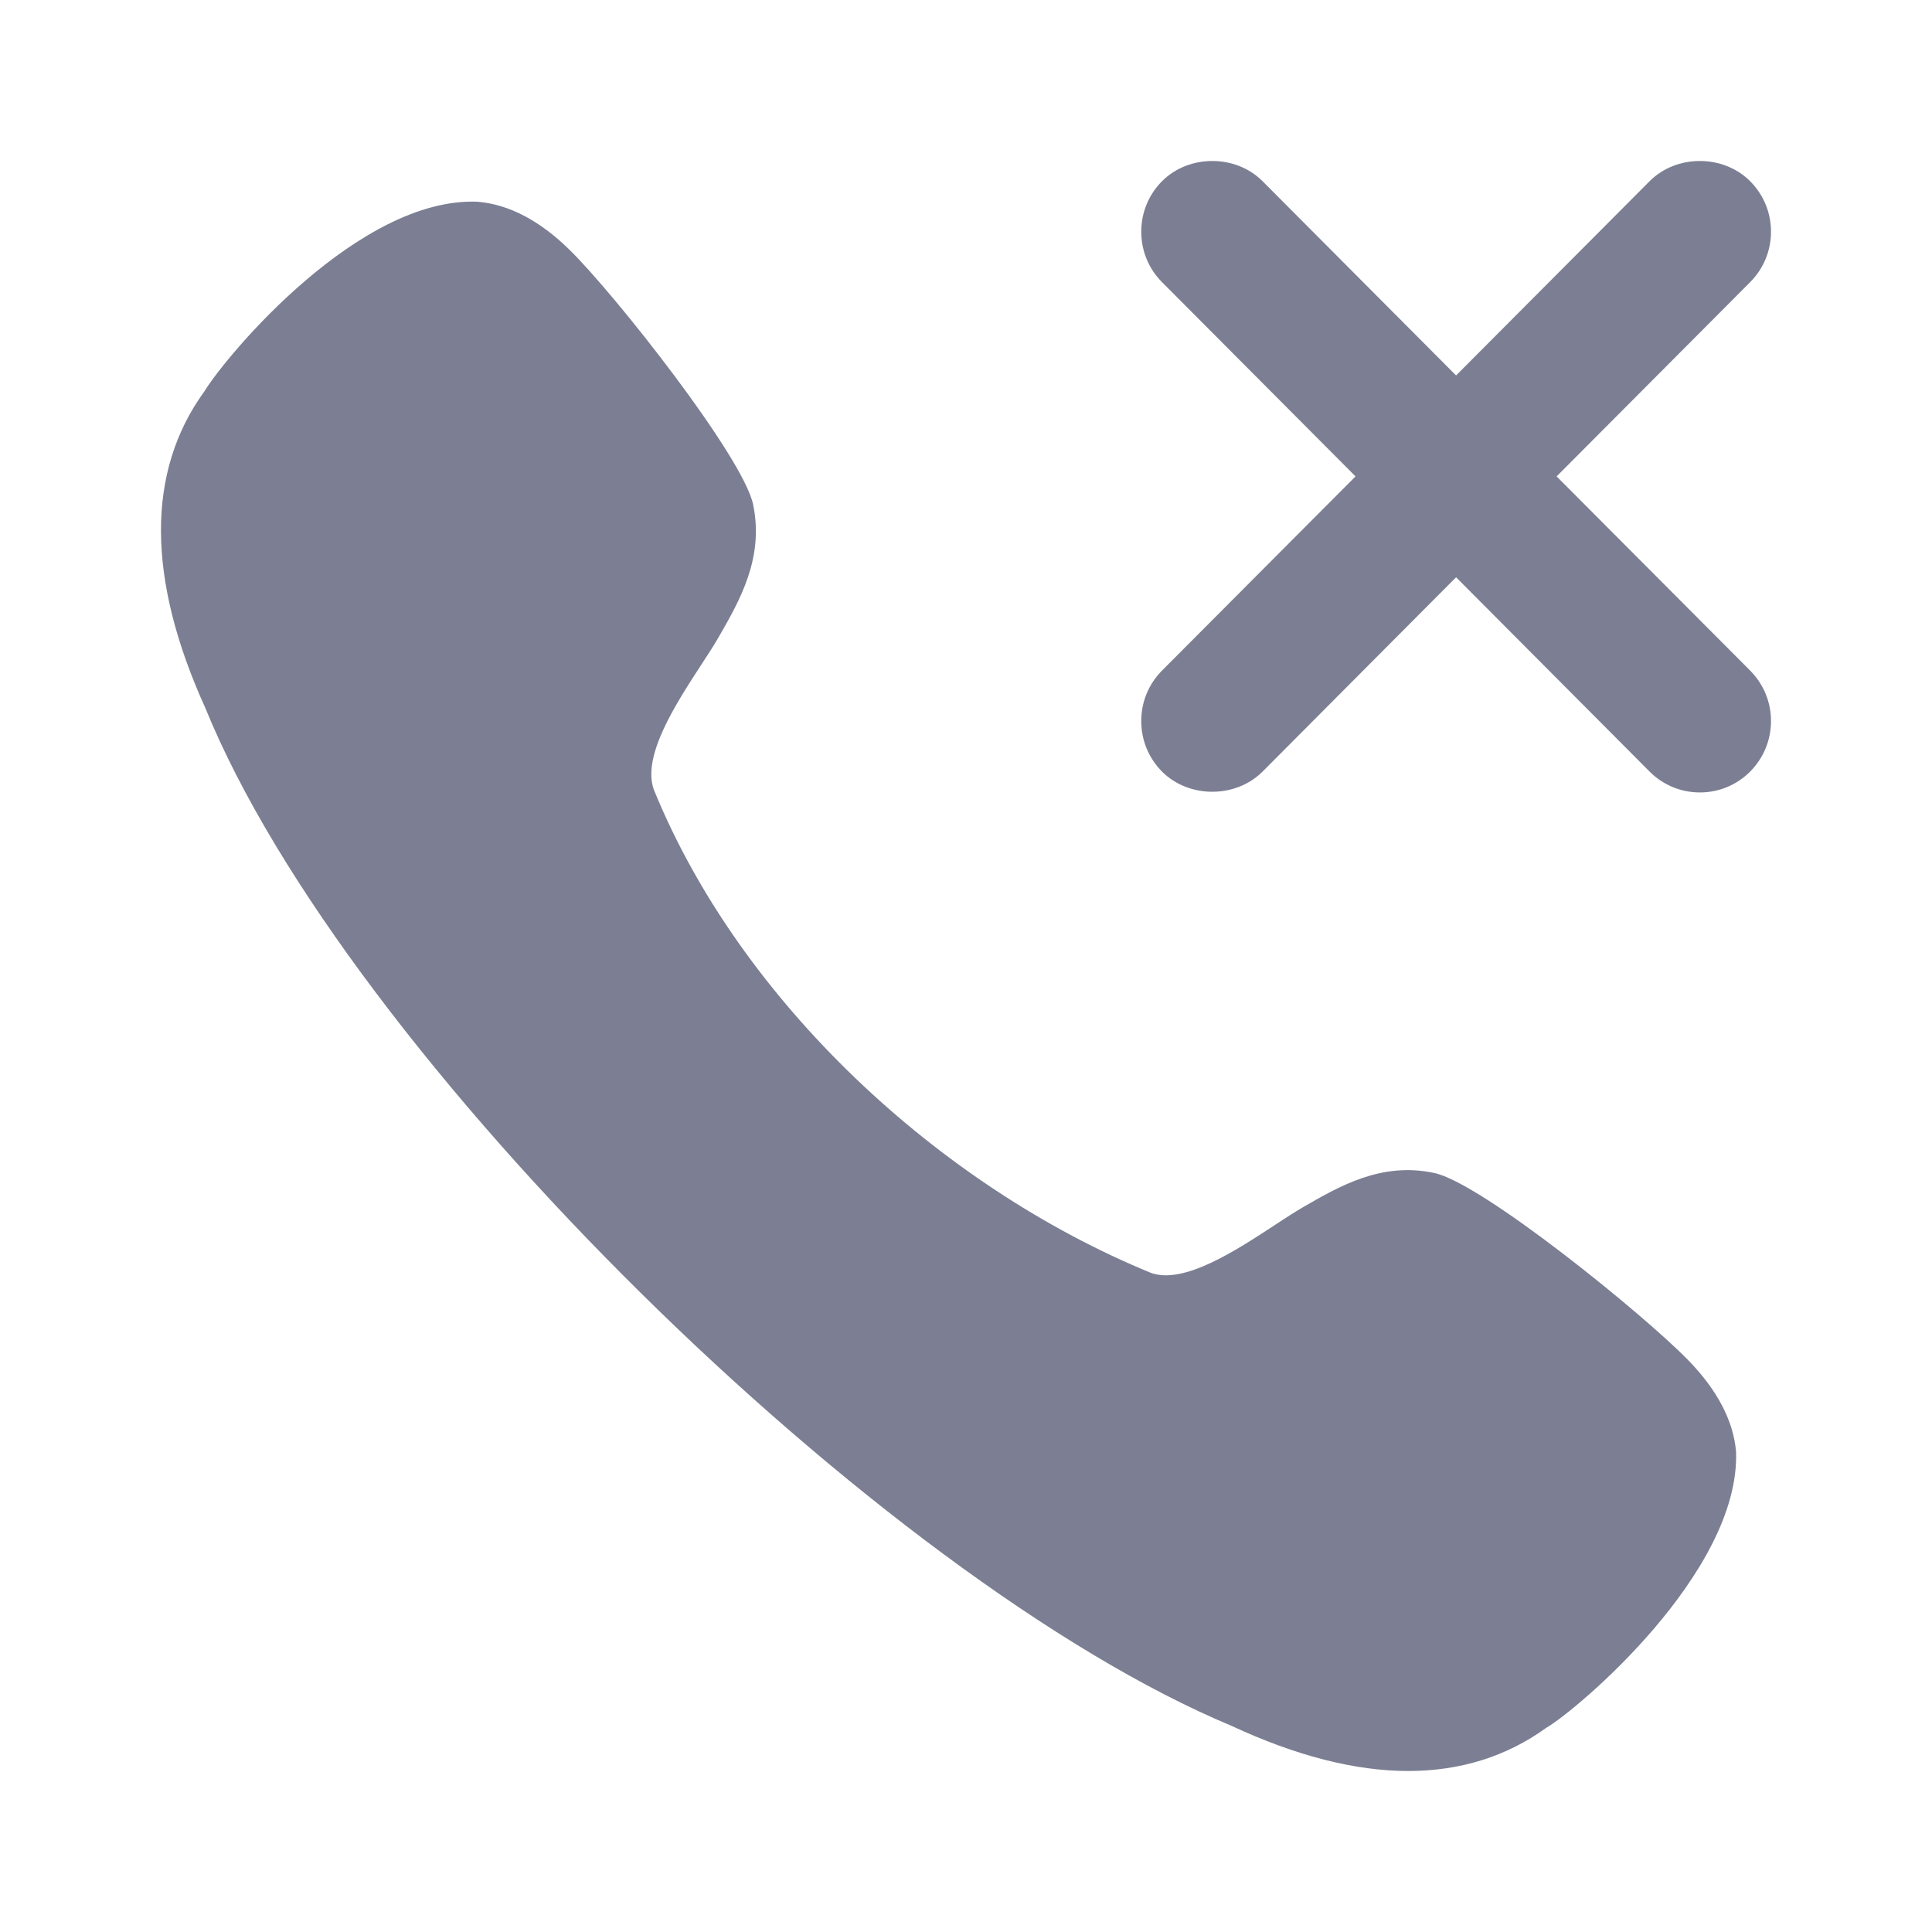 <svg width="24" height="24" viewBox="0 0 24 24" fill="none" xmlns="http://www.w3.org/2000/svg">
<path fill-rule="evenodd" clip-rule="evenodd" d="M21.741 3.505L19.337 5.918L21.741 8.33C21.908 8.498 22 8.721 22 8.957C22 9.194 21.908 9.416 21.741 9.585C21.574 9.752 21.353 9.844 21.117 9.844C20.881 9.844 20.659 9.752 20.492 9.585L18.088 7.171L15.684 9.585C15.35 9.919 14.769 9.919 14.435 9.585C14.268 9.416 14.177 9.194 14.177 8.957C14.177 8.721 14.268 8.498 14.435 8.33L16.839 5.918L14.435 3.505C14.268 3.337 14.177 3.114 14.177 2.878C14.177 2.642 14.268 2.419 14.435 2.251C14.769 1.916 15.35 1.916 15.684 2.251L18.088 4.664L20.492 2.251C20.826 1.916 21.406 1.916 21.741 2.251C21.908 2.419 22 2.642 22 2.878C22 3.114 21.908 3.337 21.741 3.505ZM16.19 14.994C16.648 14.73 17.164 14.432 17.816 14.571C18.407 14.695 20.421 16.33 20.971 16.896C21.333 17.267 21.533 17.65 21.566 18.033C21.619 19.536 19.579 21.251 19.206 21.465C18.713 21.821 18.138 22 17.493 22C16.834 22 16.1 21.812 15.298 21.439C10.949 19.623 4.306 13.109 2.549 8.791C1.821 7.185 1.816 5.86 2.537 4.864C2.825 4.397 4.466 2.444 5.934 2.506C6.325 2.54 6.705 2.74 7.077 3.105C7.64 3.657 9.233 5.677 9.356 6.269C9.492 6.928 9.194 7.452 8.929 7.912C8.873 8.01 8.797 8.127 8.714 8.254C8.396 8.742 7.972 9.393 8.122 9.809C9.193 12.439 11.667 14.734 14.297 15.812C14.705 15.96 15.353 15.535 15.839 15.216C15.966 15.133 16.081 15.057 16.179 15.001L16.19 14.994Z" fill="#7C7F93"/>
</svg>
